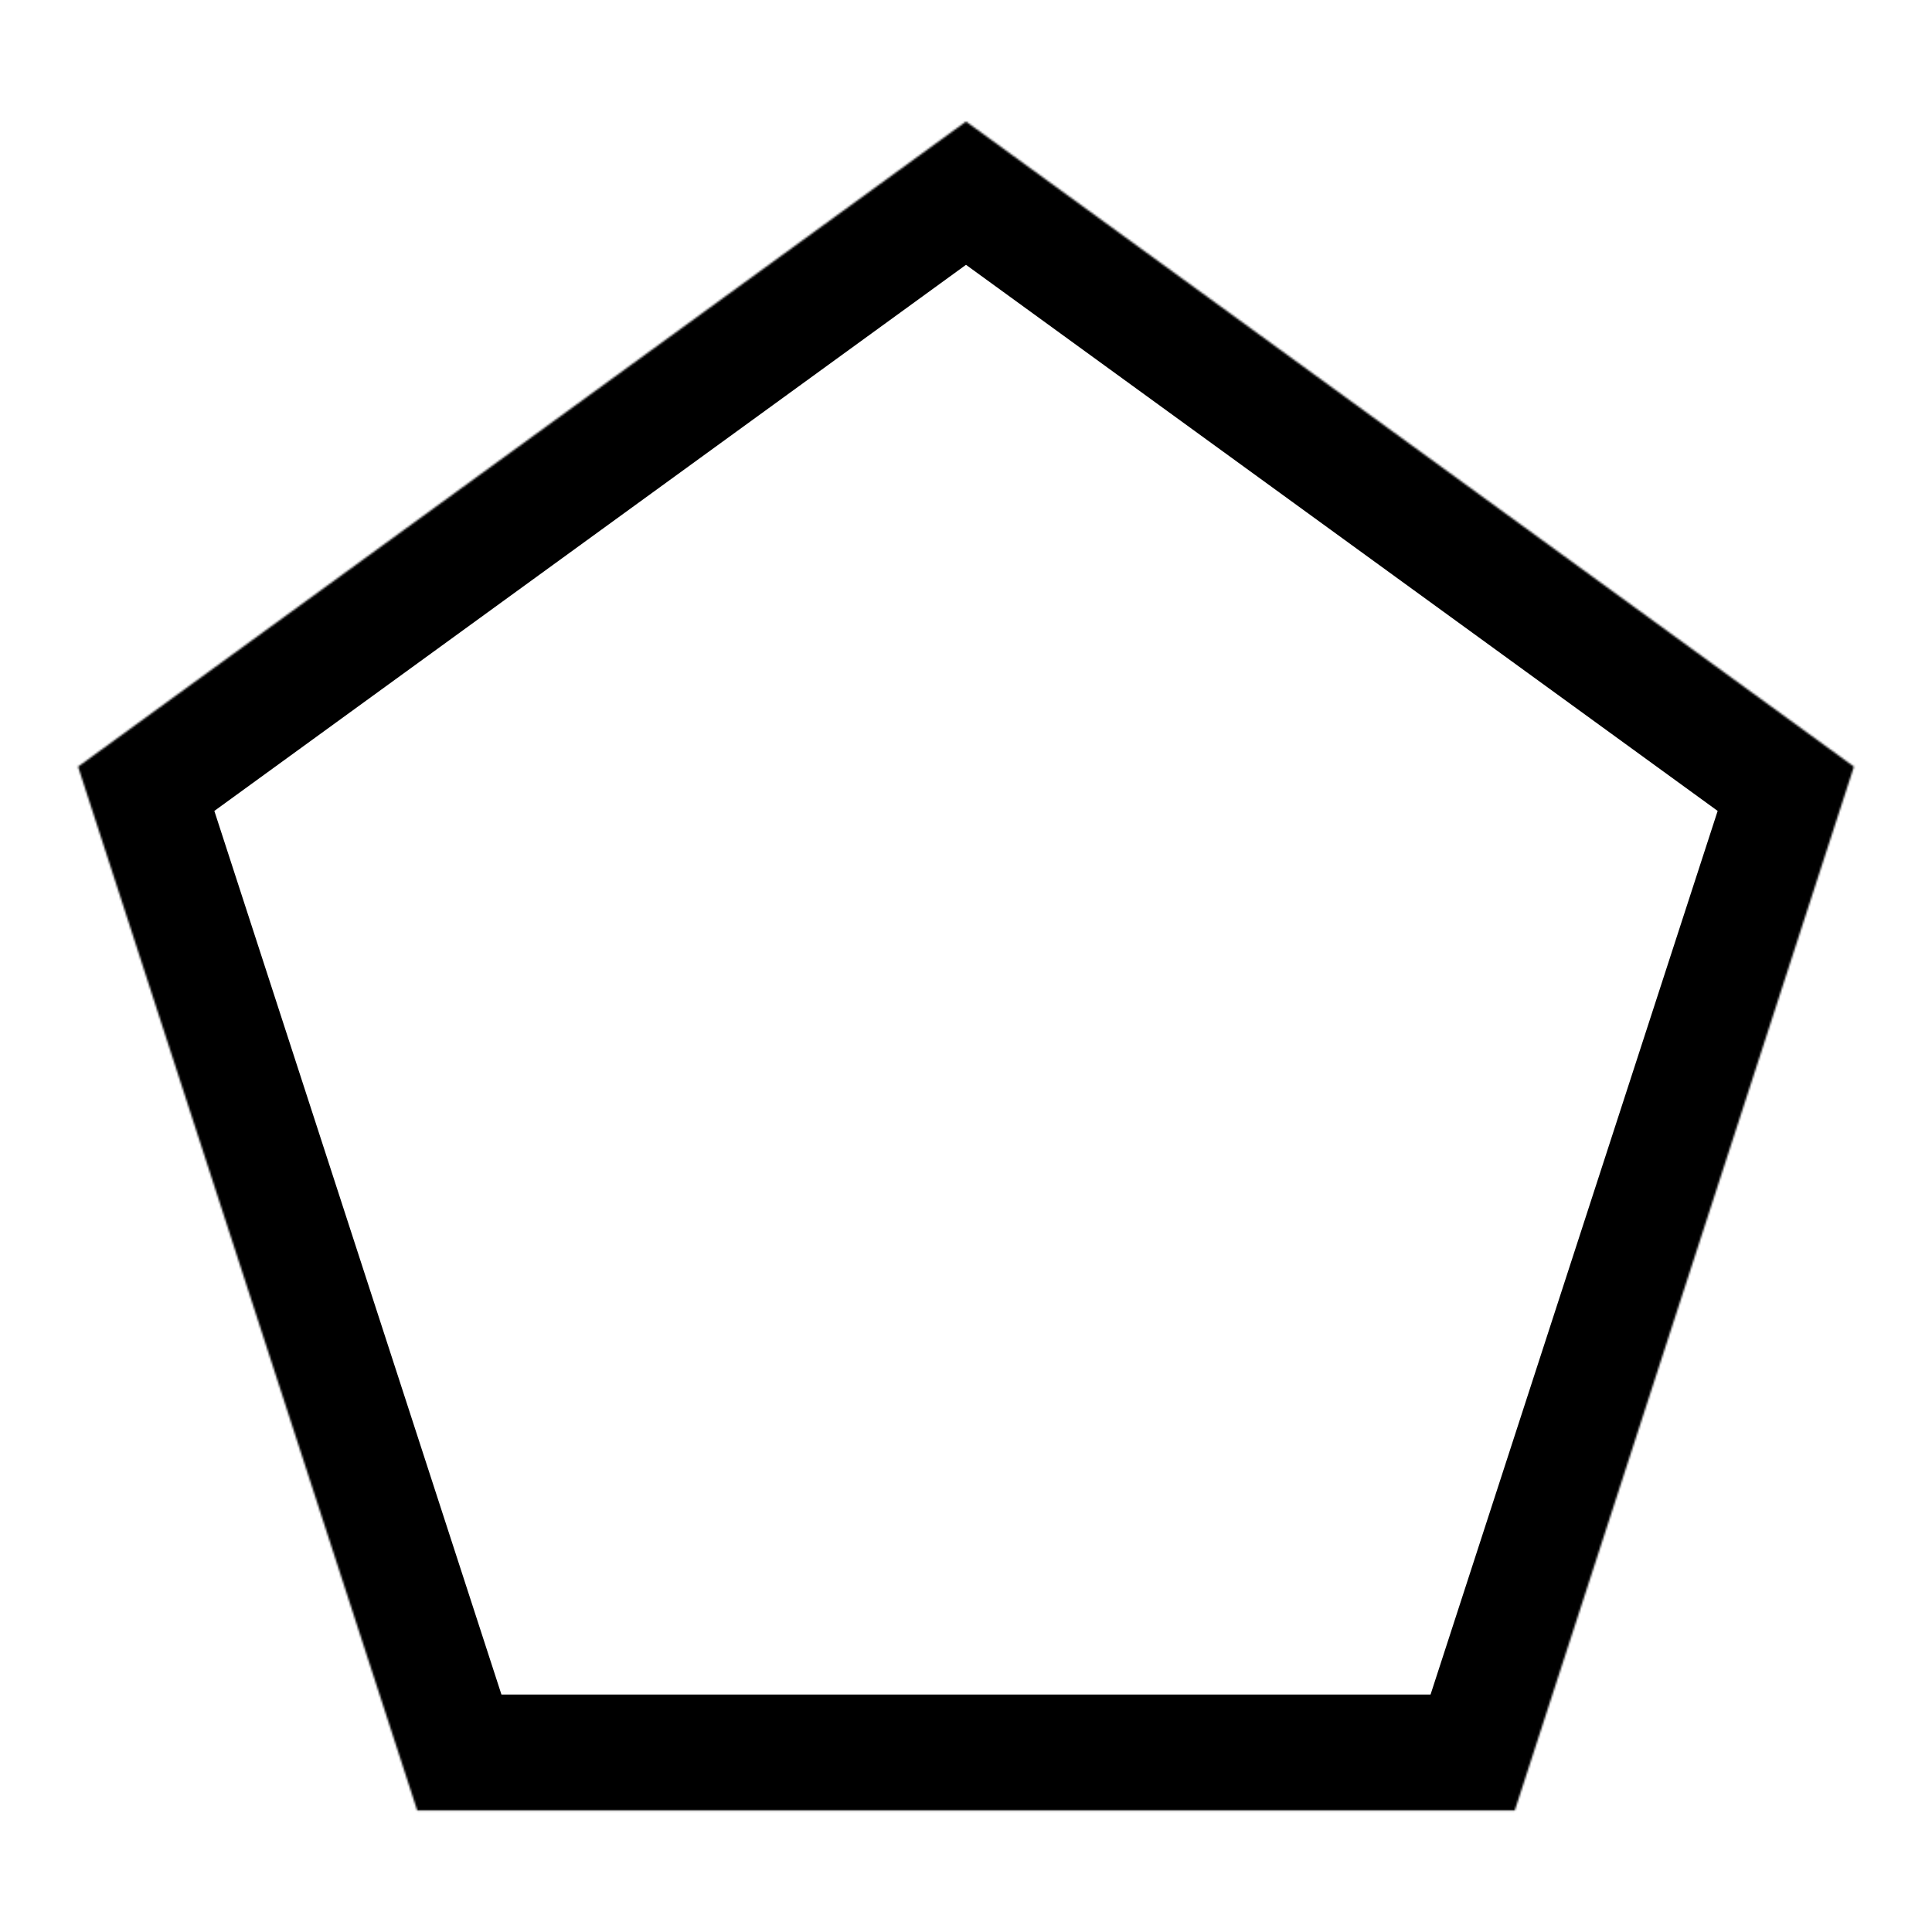 <?xml version="1.0" encoding="UTF-8" standalone="no"?><!-- Generator: Gravit.io --><svg xmlns="http://www.w3.org/2000/svg" xmlns:xlink="http://www.w3.org/1999/xlink" style="isolation:isolate" viewBox="0 0 1000 1000" width="1000pt" height="1000pt"><defs><clipPath id="_clipPath_azGzTzKl0zvyMSVR3DHtmG6pCXctF3bT"><rect width="1000" height="1000"/></clipPath></defs><g clip-path="url(#_clipPath_azGzTzKl0zvyMSVR3DHtmG6pCXctF3bT)"><mask id="_mask_ONpJs7n3P7fA83LWWfCceHNdTXTJmAG9"><polygon points="500,62.903,40.409,396.815,215.957,937.097,784.043,937.097,959.591,396.815" fill="white" stroke="none"/></mask><polygon points="500,62.903,40.409,396.815,215.957,937.097,784.043,937.097,959.591,396.815" fill="none"/><polygon points="500,62.903,40.409,396.815,215.957,937.097,784.043,937.097,959.591,396.815" fill="none" mask="url(#_mask_ONpJs7n3P7fA83LWWfCceHNdTXTJmAG9)" vector-effect="non-scaling-stroke" stroke-width="120" stroke="rgb(0,0,0)" stroke-linejoin="miter" stroke-linecap="square" stroke-miterlimit="3"/></g></svg>